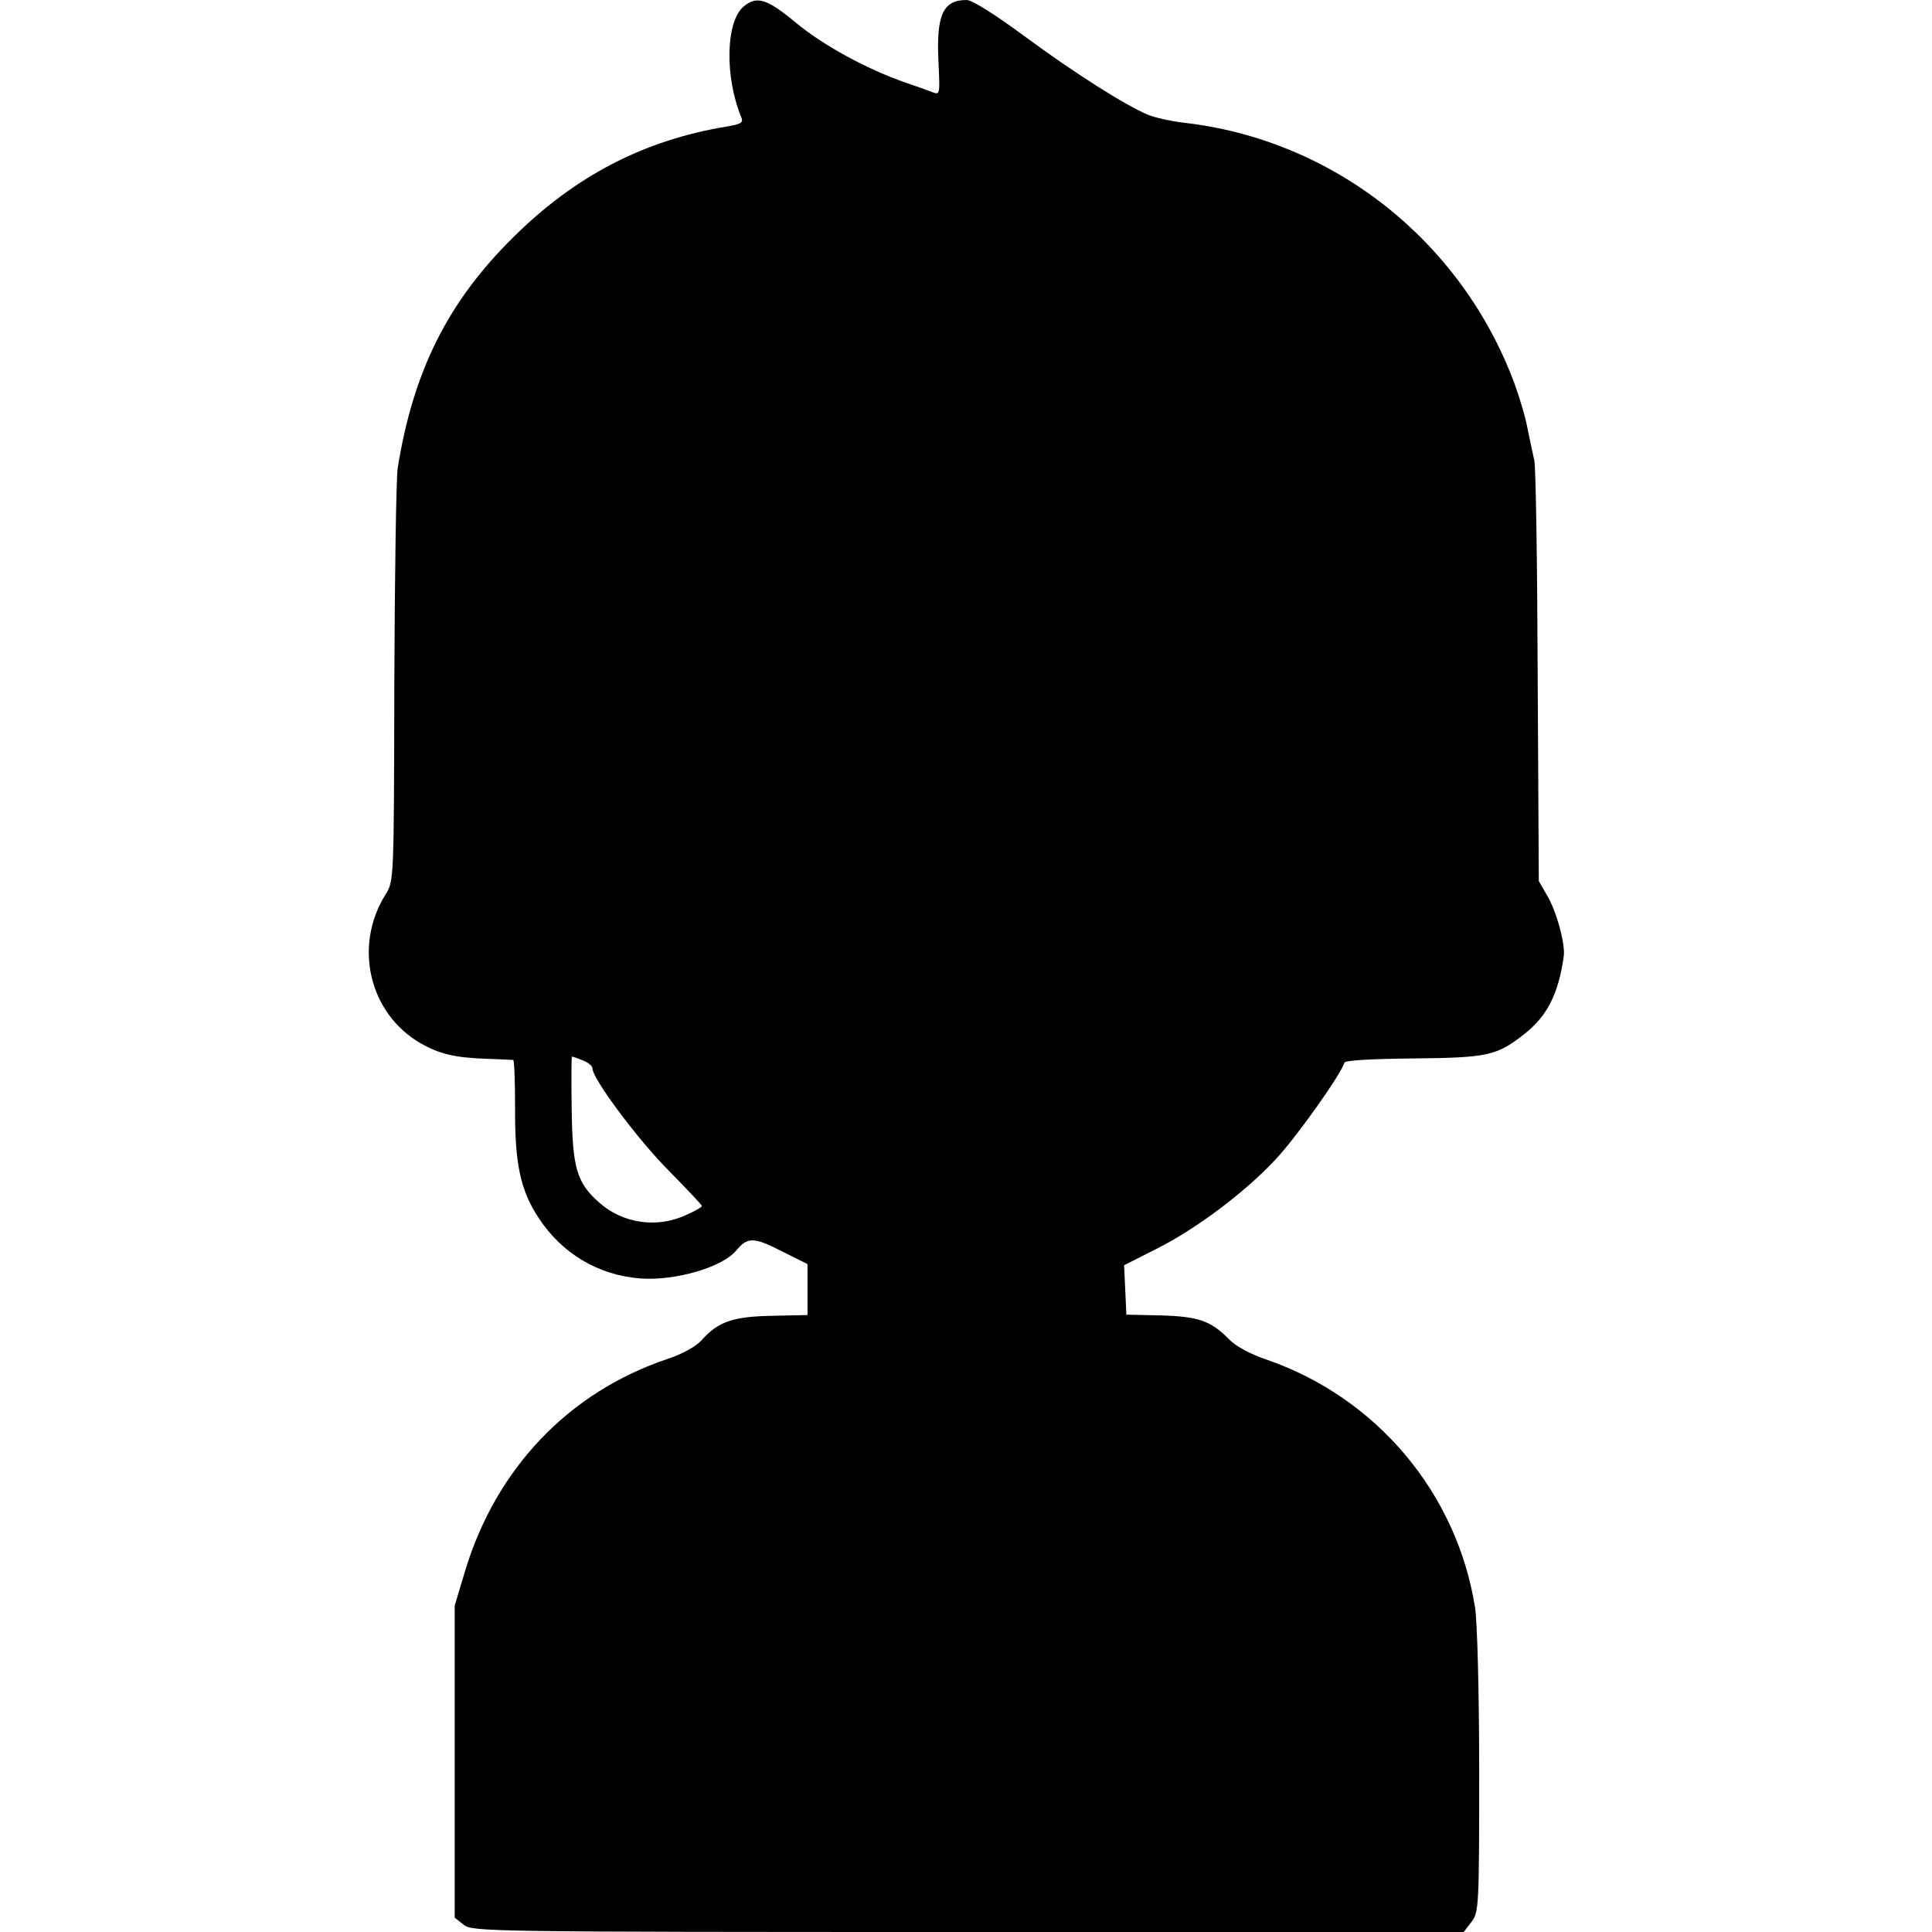 <?xml version="1.0" standalone="no"?>
<!DOCTYPE svg PUBLIC "-//W3C//DTD SVG 20010904//EN"
 "http://www.w3.org/TR/2001/REC-SVG-20010904/DTD/svg10.dtd">
<svg version="1.0" xmlns="http://www.w3.org/2000/svg"
 width="512pt" height="512pt" viewBox="0 0 512 512"
 preserveAspectRatio="xMidYMid meet">
<g transform="translate(0,512) scale(0.1,-0.1)"
fill="#000000" stroke="none">
<path d="M1971 5103 c-48 -40 -51 -187 -6 -295 5 -13 -2 -17 -37 -23 -221 -36
-404 -131 -569 -295 -173 -171 -264 -355 -305 -610 -4 -25 -8 -281 -9 -570 -1
-522 -1 -525 -23 -560 -86 -137 -44 -316 93 -395 49 -28 90 -38 175 -41 36 -1
67 -3 70 -3 3 -1 5 -57 5 -125 -1 -149 14 -220 62 -293 62 -95 158 -152 269
-161 92 -7 218 29 255 74 30 36 46 36 119 -1 l70 -35 0 -68 0 -67 -94 -2
c-103 -2 -142 -15 -186 -64 -15 -17 -51 -37 -90 -50 -263 -88 -456 -291 -538
-564 l-27 -90 0 -413 0 -414 24 -19 c23 -18 58 -19 1336 -19 l1314 0 20 26
c20 26 21 37 21 398 0 209 -5 399 -11 436 -48 303 -260 555 -550 656 -45 15
-86 37 -103 56 -48 48 -80 59 -179 62 l-92 2 -3 66 -3 65 83 42 c105 52 236
150 318 238 54 57 172 223 183 257 2 6 74 10 183 11 196 2 221 7 294 65 60 47
90 106 104 205 5 32 -19 120 -44 162 l-22 38 -3 545 c-1 300 -5 556 -9 570 -3
14 -11 50 -17 80 -5 30 -22 87 -36 125 -141 378 -481 646 -878 690 -32 4 -74
13 -93 21 -60 25 -194 110 -327 208 -77 57 -139 96 -153 96 -63 0 -81 -39 -75
-164 4 -83 4 -88 -14 -81 -10 4 -43 16 -73 26 -106 37 -220 100 -291 159 -76
63 -103 72 -138 43z m-427 -2793 c14 -5 26 -15 26 -21 0 -28 122 -191 202
-271 48 -49 88 -91 88 -94 0 -3 -19 -14 -42 -24 -78 -36 -168 -22 -230 33 -60
53 -71 92 -73 250 -1 75 -1 137 1 137 1 0 14 -4 28 -10z"/>
</g>
</svg>
